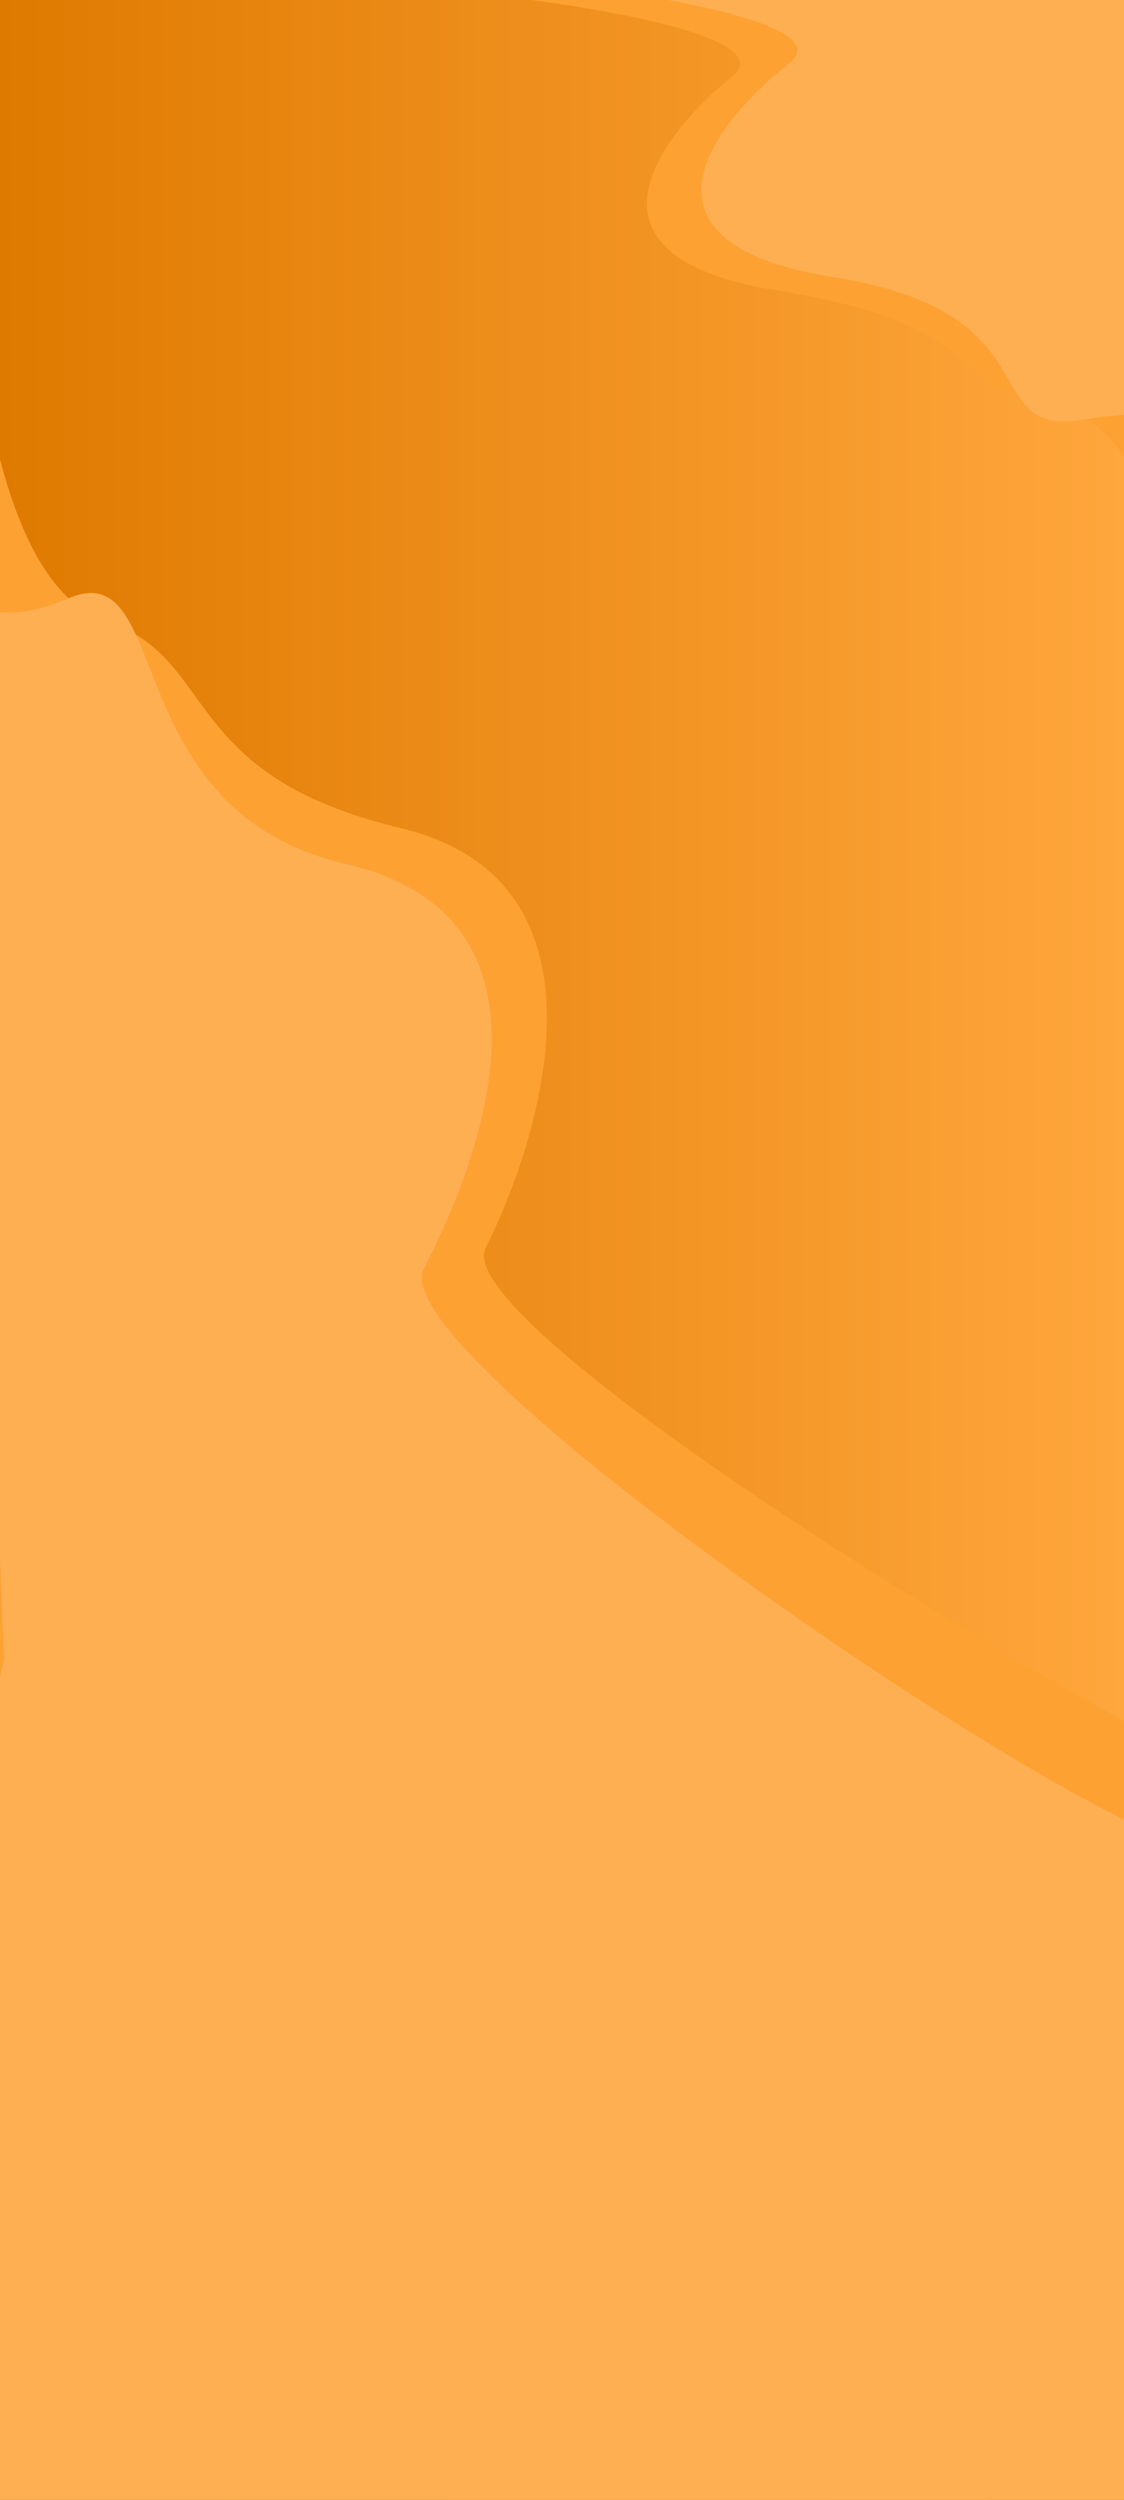 <svg width="100%" height="100%" viewBox="0 0 1080 2400" fill="none" xmlns="http://www.w3.org/2000/svg" preserveAspectRatio="none">
  <g clip-path="url(#clip0_224_130)">
    <rect width="1080" height="2400" fill="#294247"/>
    <rect width="1080" height="2400" fill="url(#paint0_linear_224_130)"/>
    <path d="M703.194 73.741C752.344 34.324 557.683 3.724 454.209 -6.649L1096.07 -87.039L1123.27 615.472C1092.01 591.268 1136.51 415.865 1007.11 388.646C903.353 366.822 953.795 312.316 745.23 278.604C536.665 244.893 641.756 123.012 703.194 73.741Z" fill="#FEA133"/>
    <path d="M758.135 61.029C808.842 21.551 608.016 -9.097 501.264 -19.485L1163.46 -100L1133.83 404.248C1199.58 429.198 1142.82 523.5 1123.76 575.744L1121.8 608.991C1115.52 604.272 1117.8 592.059 1123.76 575.744L1133.83 404.248C1114.64 396.964 1085 395.591 1040.93 402.904C936.421 420.245 1016.67 299.975 801.503 266.211C586.332 232.447 694.751 110.377 758.135 61.029Z" fill="#FEAF52"/>
    <path d="M466.591 1198.11C425.297 1280.02 1178.45 1733 1283.56 1745.71L684.503 2922L-755 2129L-57.39 155.629C-21.537 201.256 -31.715 552.507 102.503 596.657C210.118 632.056 170.476 743.99 384.828 795.002C599.179 846.014 518.208 1095.72 466.591 1198.11Z" fill="#FEA133"/>
    <path d="M407.162 1218.18C364.93 1299.92 1024.28 1749.25 1145.24 1772.73L1149.6 1773.42C1527.15 1911.71 1749.49 2291.01 1149.6 2417.11C399.74 2574.74 221.547 2294.24 -54.663 2622C-275.63 2884.21 -72.587 1937.58 3.896 1592.43L-38.198 568.773C-89.868 513.11 -61.194 350.129 -51.349 248.964L-54.663 168.371C-46.504 178.549 -47.451 208.912 -51.349 248.964L-38.198 568.773C-17.84 590.704 14.989 595.975 66.357 574.243C167.069 531.633 110.718 778.179 331.715 829.332C552.711 880.485 460.626 1114.71 407.162 1218.18Z" fill="#FEAF52"/>
  </g>
  <defs>
    <linearGradient id="paint0_linear_224_130" x1="1080" y1="1200" x2="0" y2="1200" gradientUnits="userSpaceOnUse">
      <stop stop-color="#FFA63C"/>
      <stop offset="1" stop-color="#DF7A00"/>
    </linearGradient>
    <clipPath id="clip0_224_130">
      <rect width="1080" height="2400" fill="white"/>
    </clipPath>
  </defs>
</svg>
